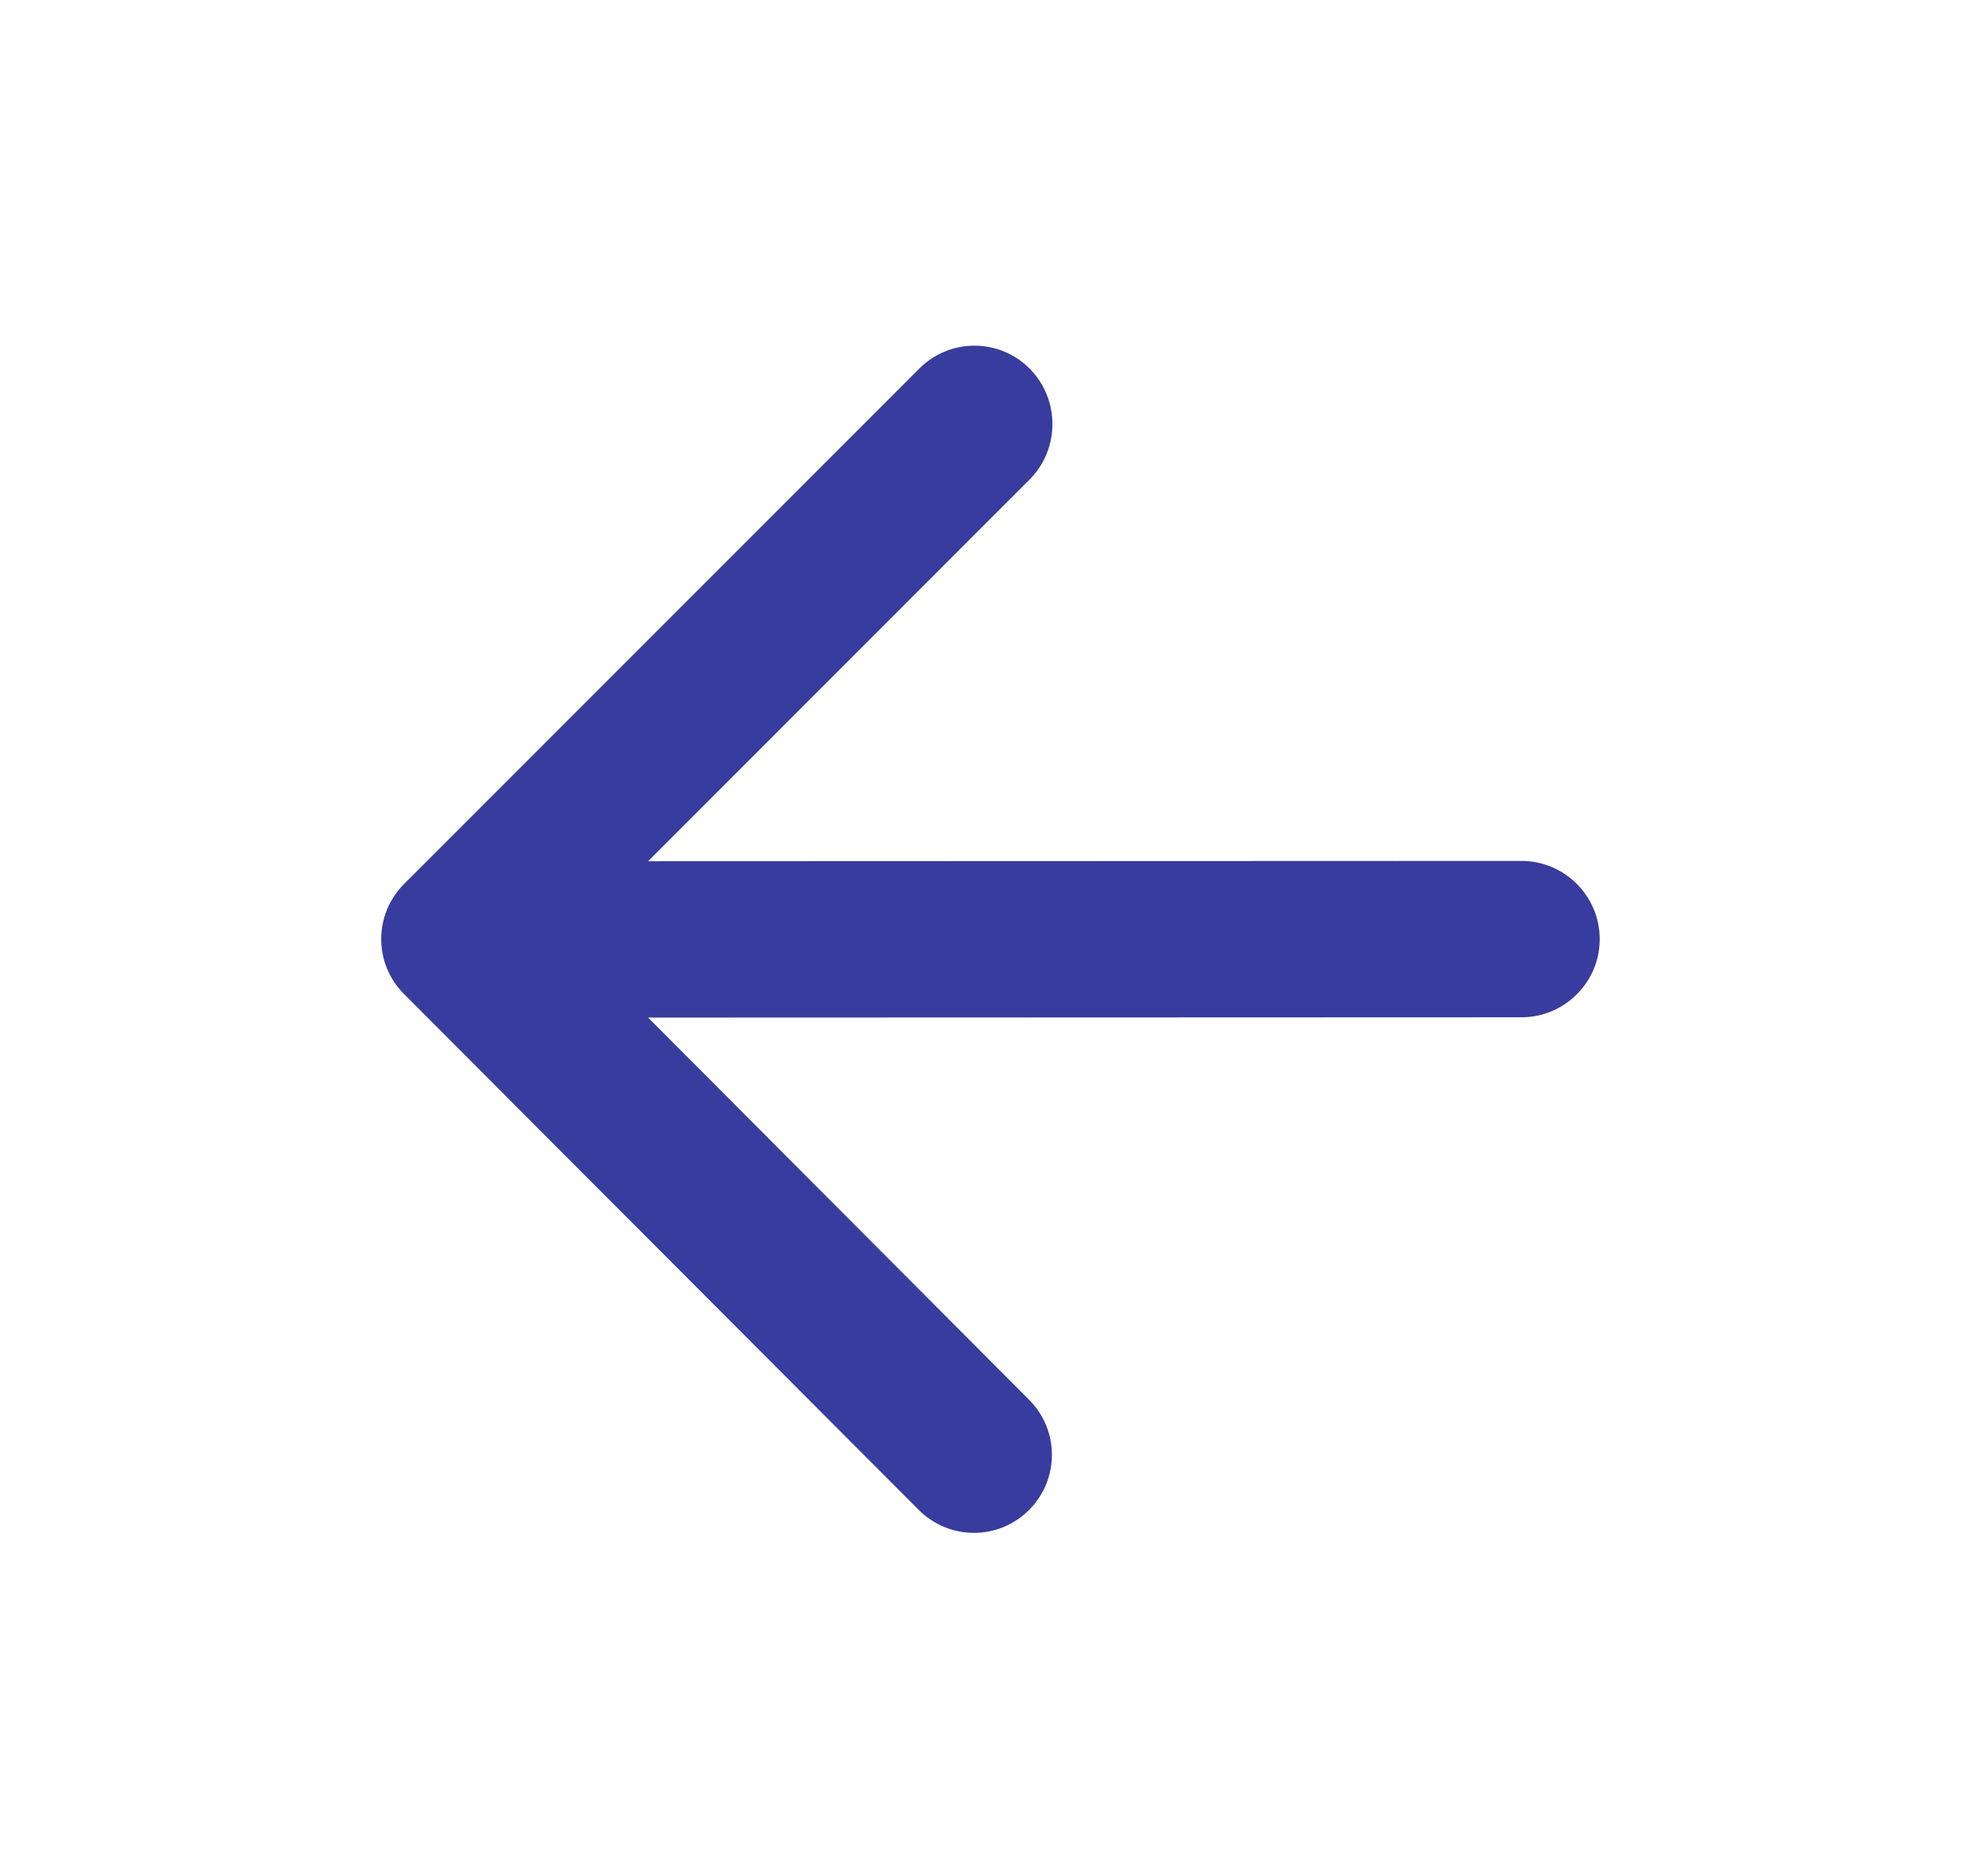 <svg width="19" height="18" viewBox="0 0 19 18" fill="none" xmlns="http://www.w3.org/2000/svg">
<path d="M14.593 8.259L6.216 8.262L9.875 4.6C10.167 4.308 10.167 3.828 9.874 3.535C9.582 3.243 9.109 3.243 8.817 3.536L3.876 8.48C3.583 8.772 3.583 9.245 3.876 9.537L8.813 14.486C8.953 14.626 9.143 14.705 9.341 14.705C9.54 14.705 9.73 14.626 9.87 14.485C10.162 14.193 10.162 13.72 9.87 13.428L6.216 9.762L14.594 9.759C15.006 9.759 15.344 9.421 15.343 9.009C15.343 8.596 15.006 8.259 14.593 8.259Z" fill="#373C9E"/>
</svg>
